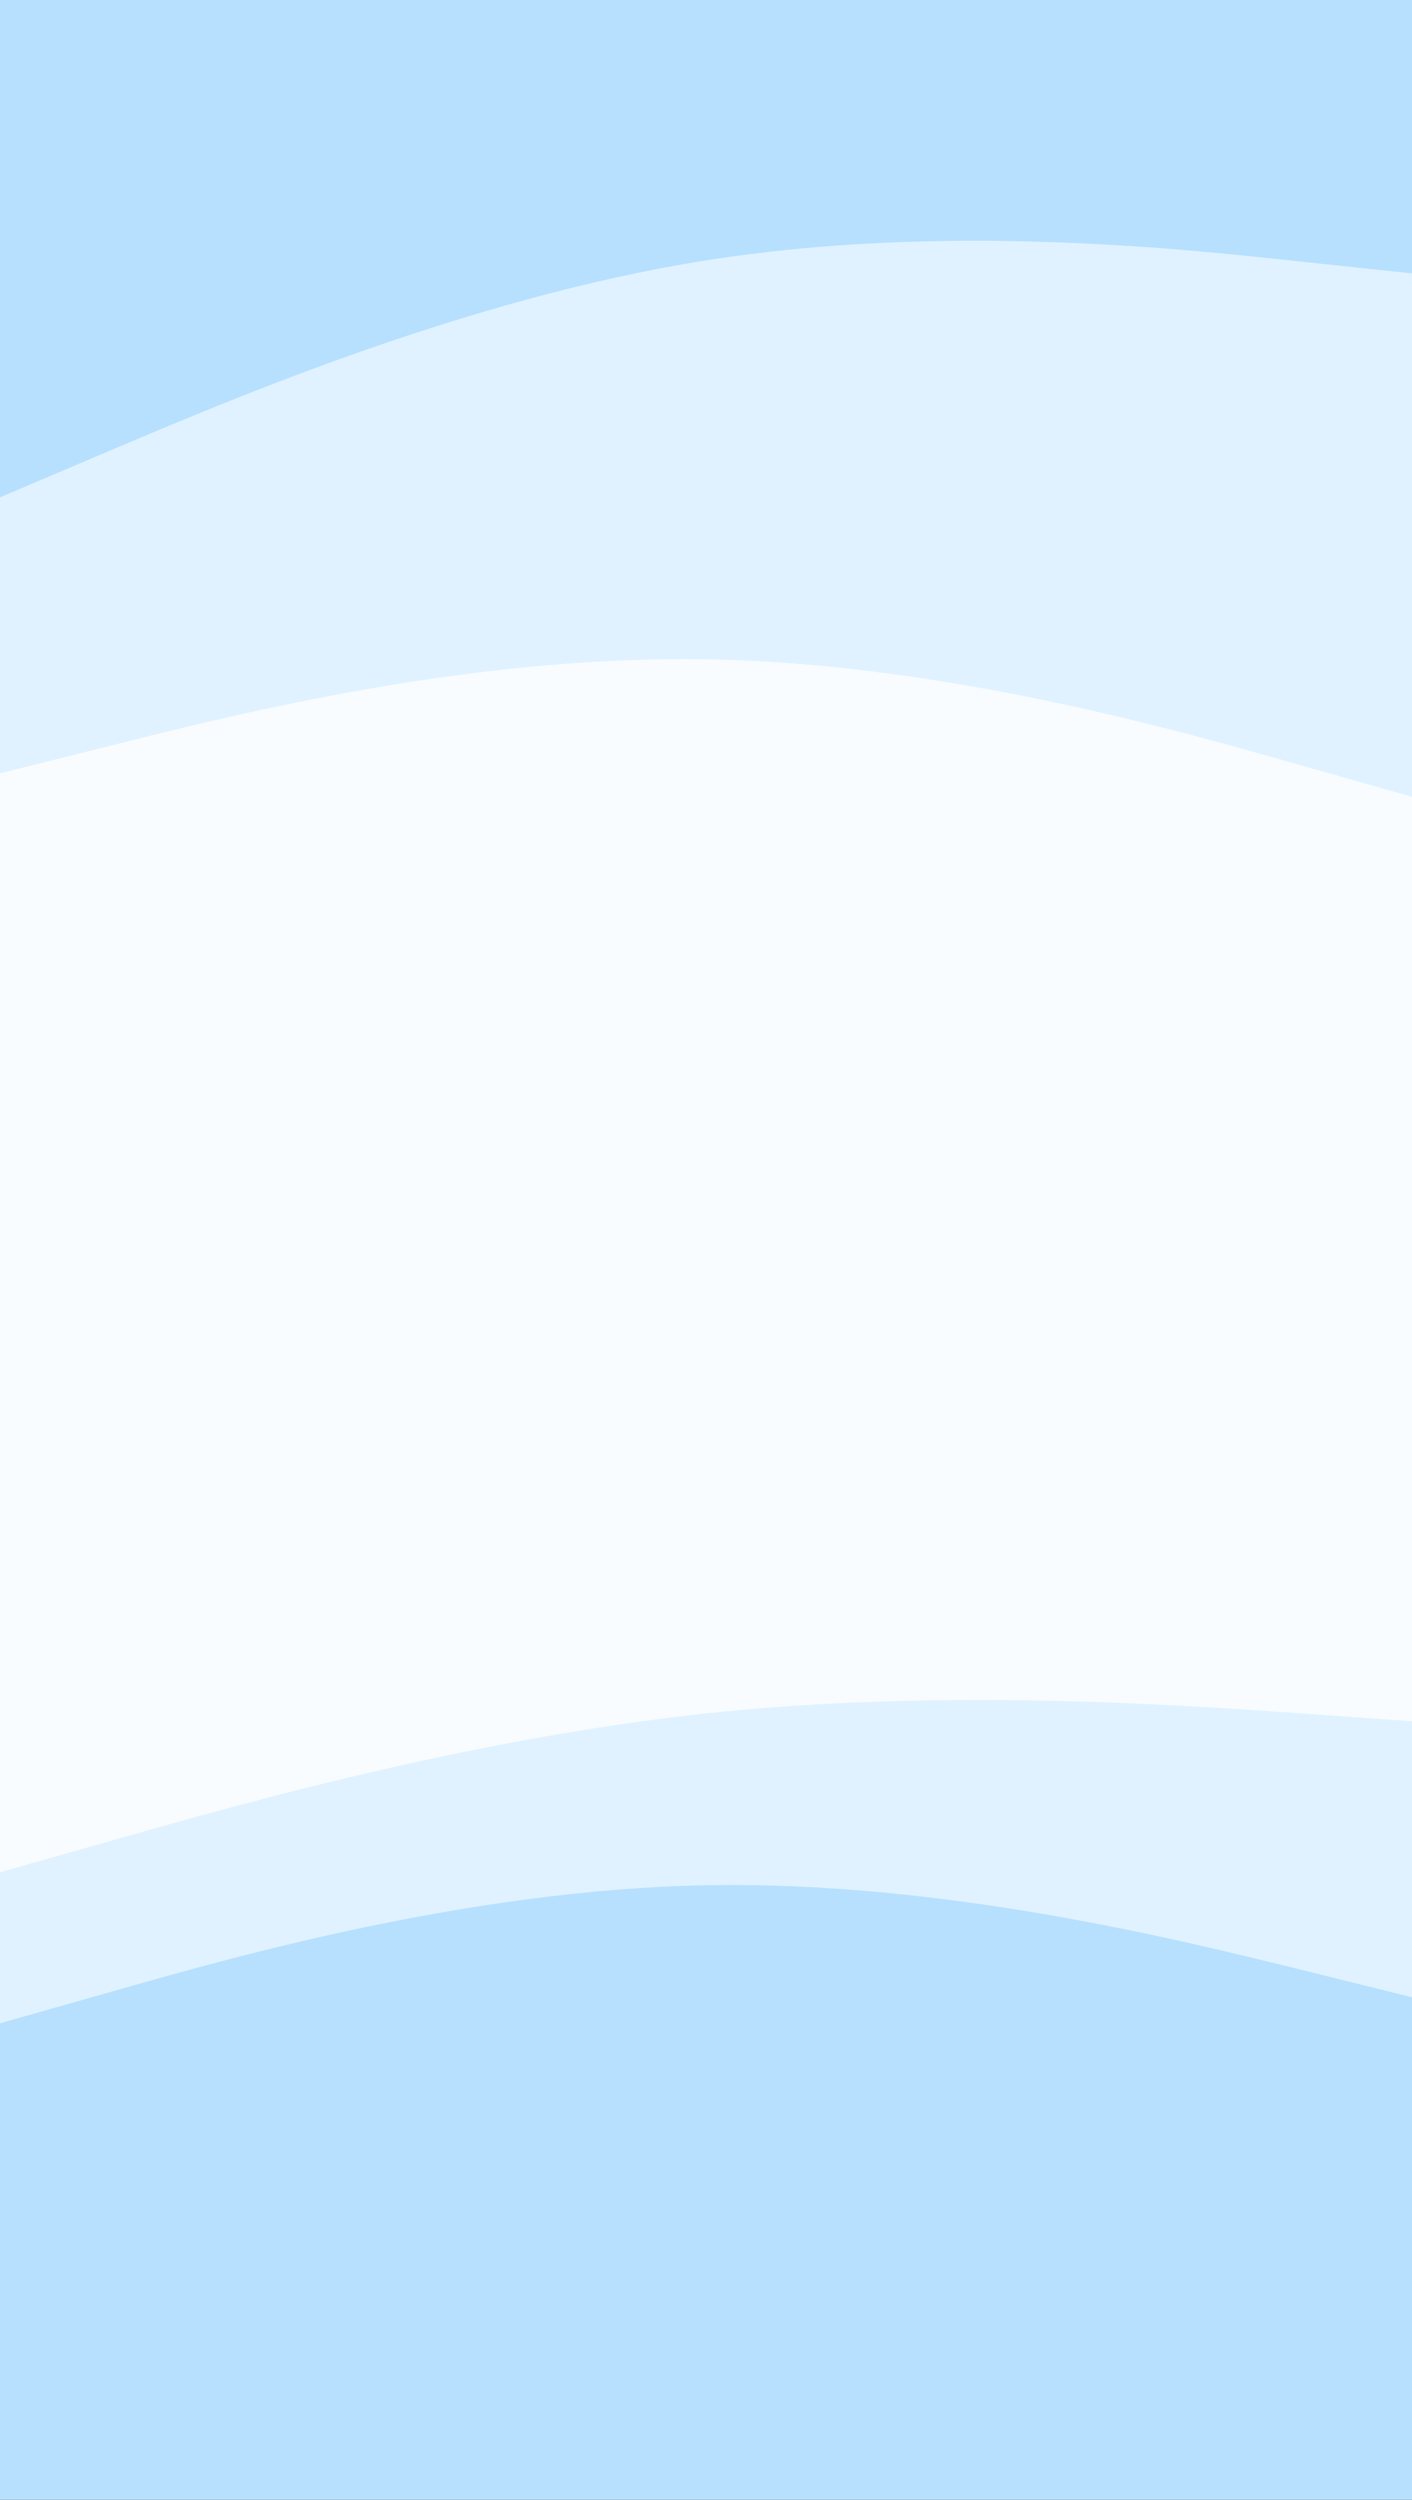 <svg width="360" height="637" viewBox="0 0 360 637" fill="none" xmlns="http://www.w3.org/2000/svg">
<rect x="0" y="0" width="360" height="637" fill="#333333" stroke="none"/>
<g clip-path="url(#clip0_155_613)">
<path d="M0 128.064L30 115.324C60 102.65 120 77.17 180 67.681C240 58.193 300 64.563 330 67.814L360 70.999V0H330C300 0 240 0 180 0C120 0 60 0 30 0H0V128.064Z" fill="#B7E0FF"/>
<path d="M0 198.399L30 190.901C60 183.337 120 168.341 180 169.336C240 170.331 300 187.318 330 195.878L360 204.371V69.672L330 66.487C300 63.236 240 56.865 180 66.354C120 75.843 60 101.323 30 113.996L0 126.736V198.399Z" fill="#E0F2FF"/>
<path d="M0 478.413L30 469.92C60 461.36 120 444.374 180 437.937C240 431.501 300 435.748 330 437.805L360 439.928V203.044L330 194.55C300 185.991 240 169.004 180 168.009C120 167.013 60 182.009 30 189.574L0 197.072V478.413Z" fill="#F8FCFF"/>
<path d="M0 516.899L30 508.406C60 499.846 120 482.859 180 481.731C240 480.603 300 495.467 330 502.832L360 510.264V438.601L330 436.478C300 434.421 240 430.174 180 436.61C120 443.047 60 460.033 30 468.593L0 477.086V516.899Z" fill="#E0F2FF"/>
<path d="M0 637.664H30C60 637.664 120 637.664 180 637.664C240 637.664 300 637.664 330 637.664H360V508.937L330 501.505C300 494.14 240 479.276 180 480.404C120 481.532 60 498.519 30 507.079L0 515.572V637.664Z" fill="#B7E0FF"/>
</g>
<defs>
<clipPath id="clip0_155_613">
<rect width="360" height="637" fill="white"/>
</clipPath>
</defs>
</svg>
